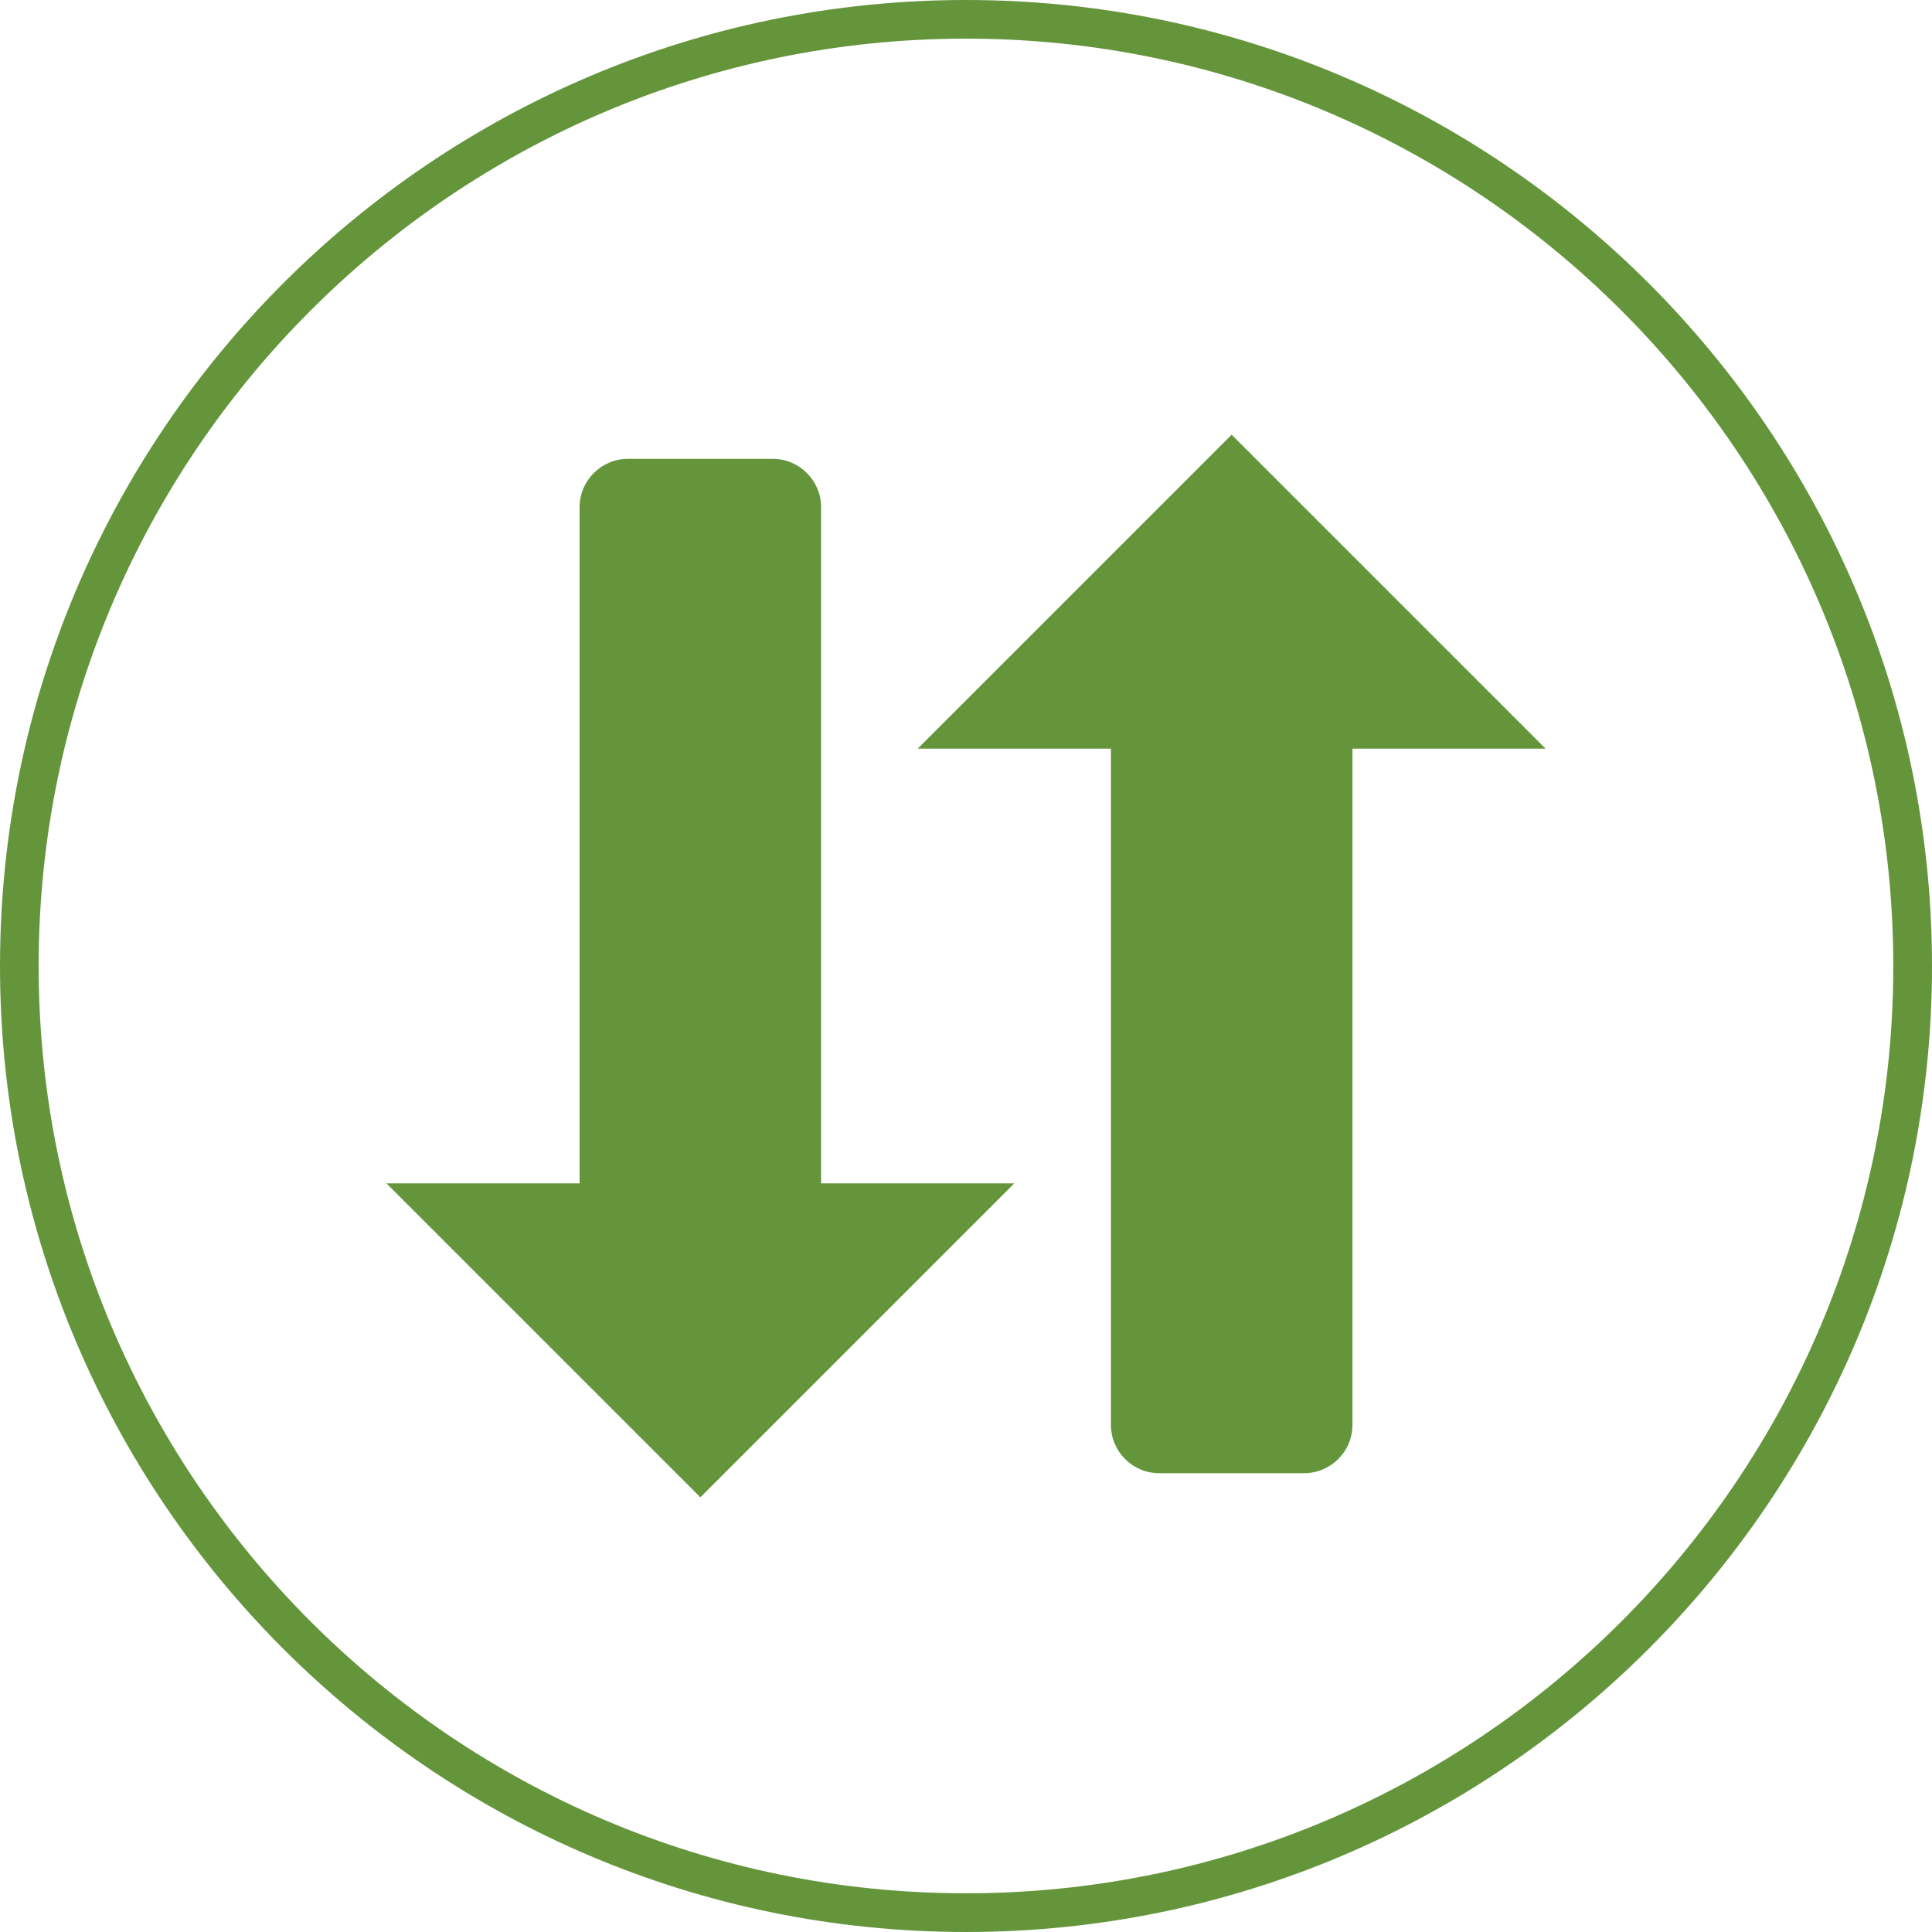 <?xml version="1.0" encoding="utf-8"?>
<!-- Generator: Adobe Illustrator 16.0.0, SVG Export Plug-In . SVG Version: 6.00 Build 0)  -->
<!DOCTYPE svg PUBLIC "-//W3C//DTD SVG 1.1//EN" "http://www.w3.org/Graphics/SVG/1.1/DTD/svg11.dtd">
<svg version="1.1" id="Layer_1" xmlns="http://www.w3.org/2000/svg" xmlns:xlink="http://www.w3.org/1999/xlink" x="0px" y="0px"
	 width="32px" height="32px" viewBox="0 0 32 32" enable-background="new 0 0 32 32" xml:space="preserve">
<title>smart-sink</title>
<path fill="#64953B" d="M13.6,19.6h3.2l-5.2,5.2l-5.2-5.2h3.2V8.4c0-0.44,0.36-0.8,0.8-0.8h2.4c0.44,0,0.8,0.36,0.8,0.8V19.6z
	 M20.4,7.2l-5.2,5.2h3.2v11.2c0,0.44,0.358,0.801,0.8,0.801H21.6c0.44,0,0.801-0.359,0.801-0.801V12.4H25.6L20.4,7.2z M16,0
	C7.176,0,0,7.177,0,16s7.176,16,16,16c8.822,0,16-7.178,16-16C32,7.178,24.822,0,16,0z M16,31.359C7.53,31.359,0.64,24.471,0.64,16
	C0.64,7.53,7.53,0.64,16,0.64c8.471,0,15.359,6.89,15.359,15.36C31.359,24.471,24.471,31.359,16,31.359z"/>
</svg>
